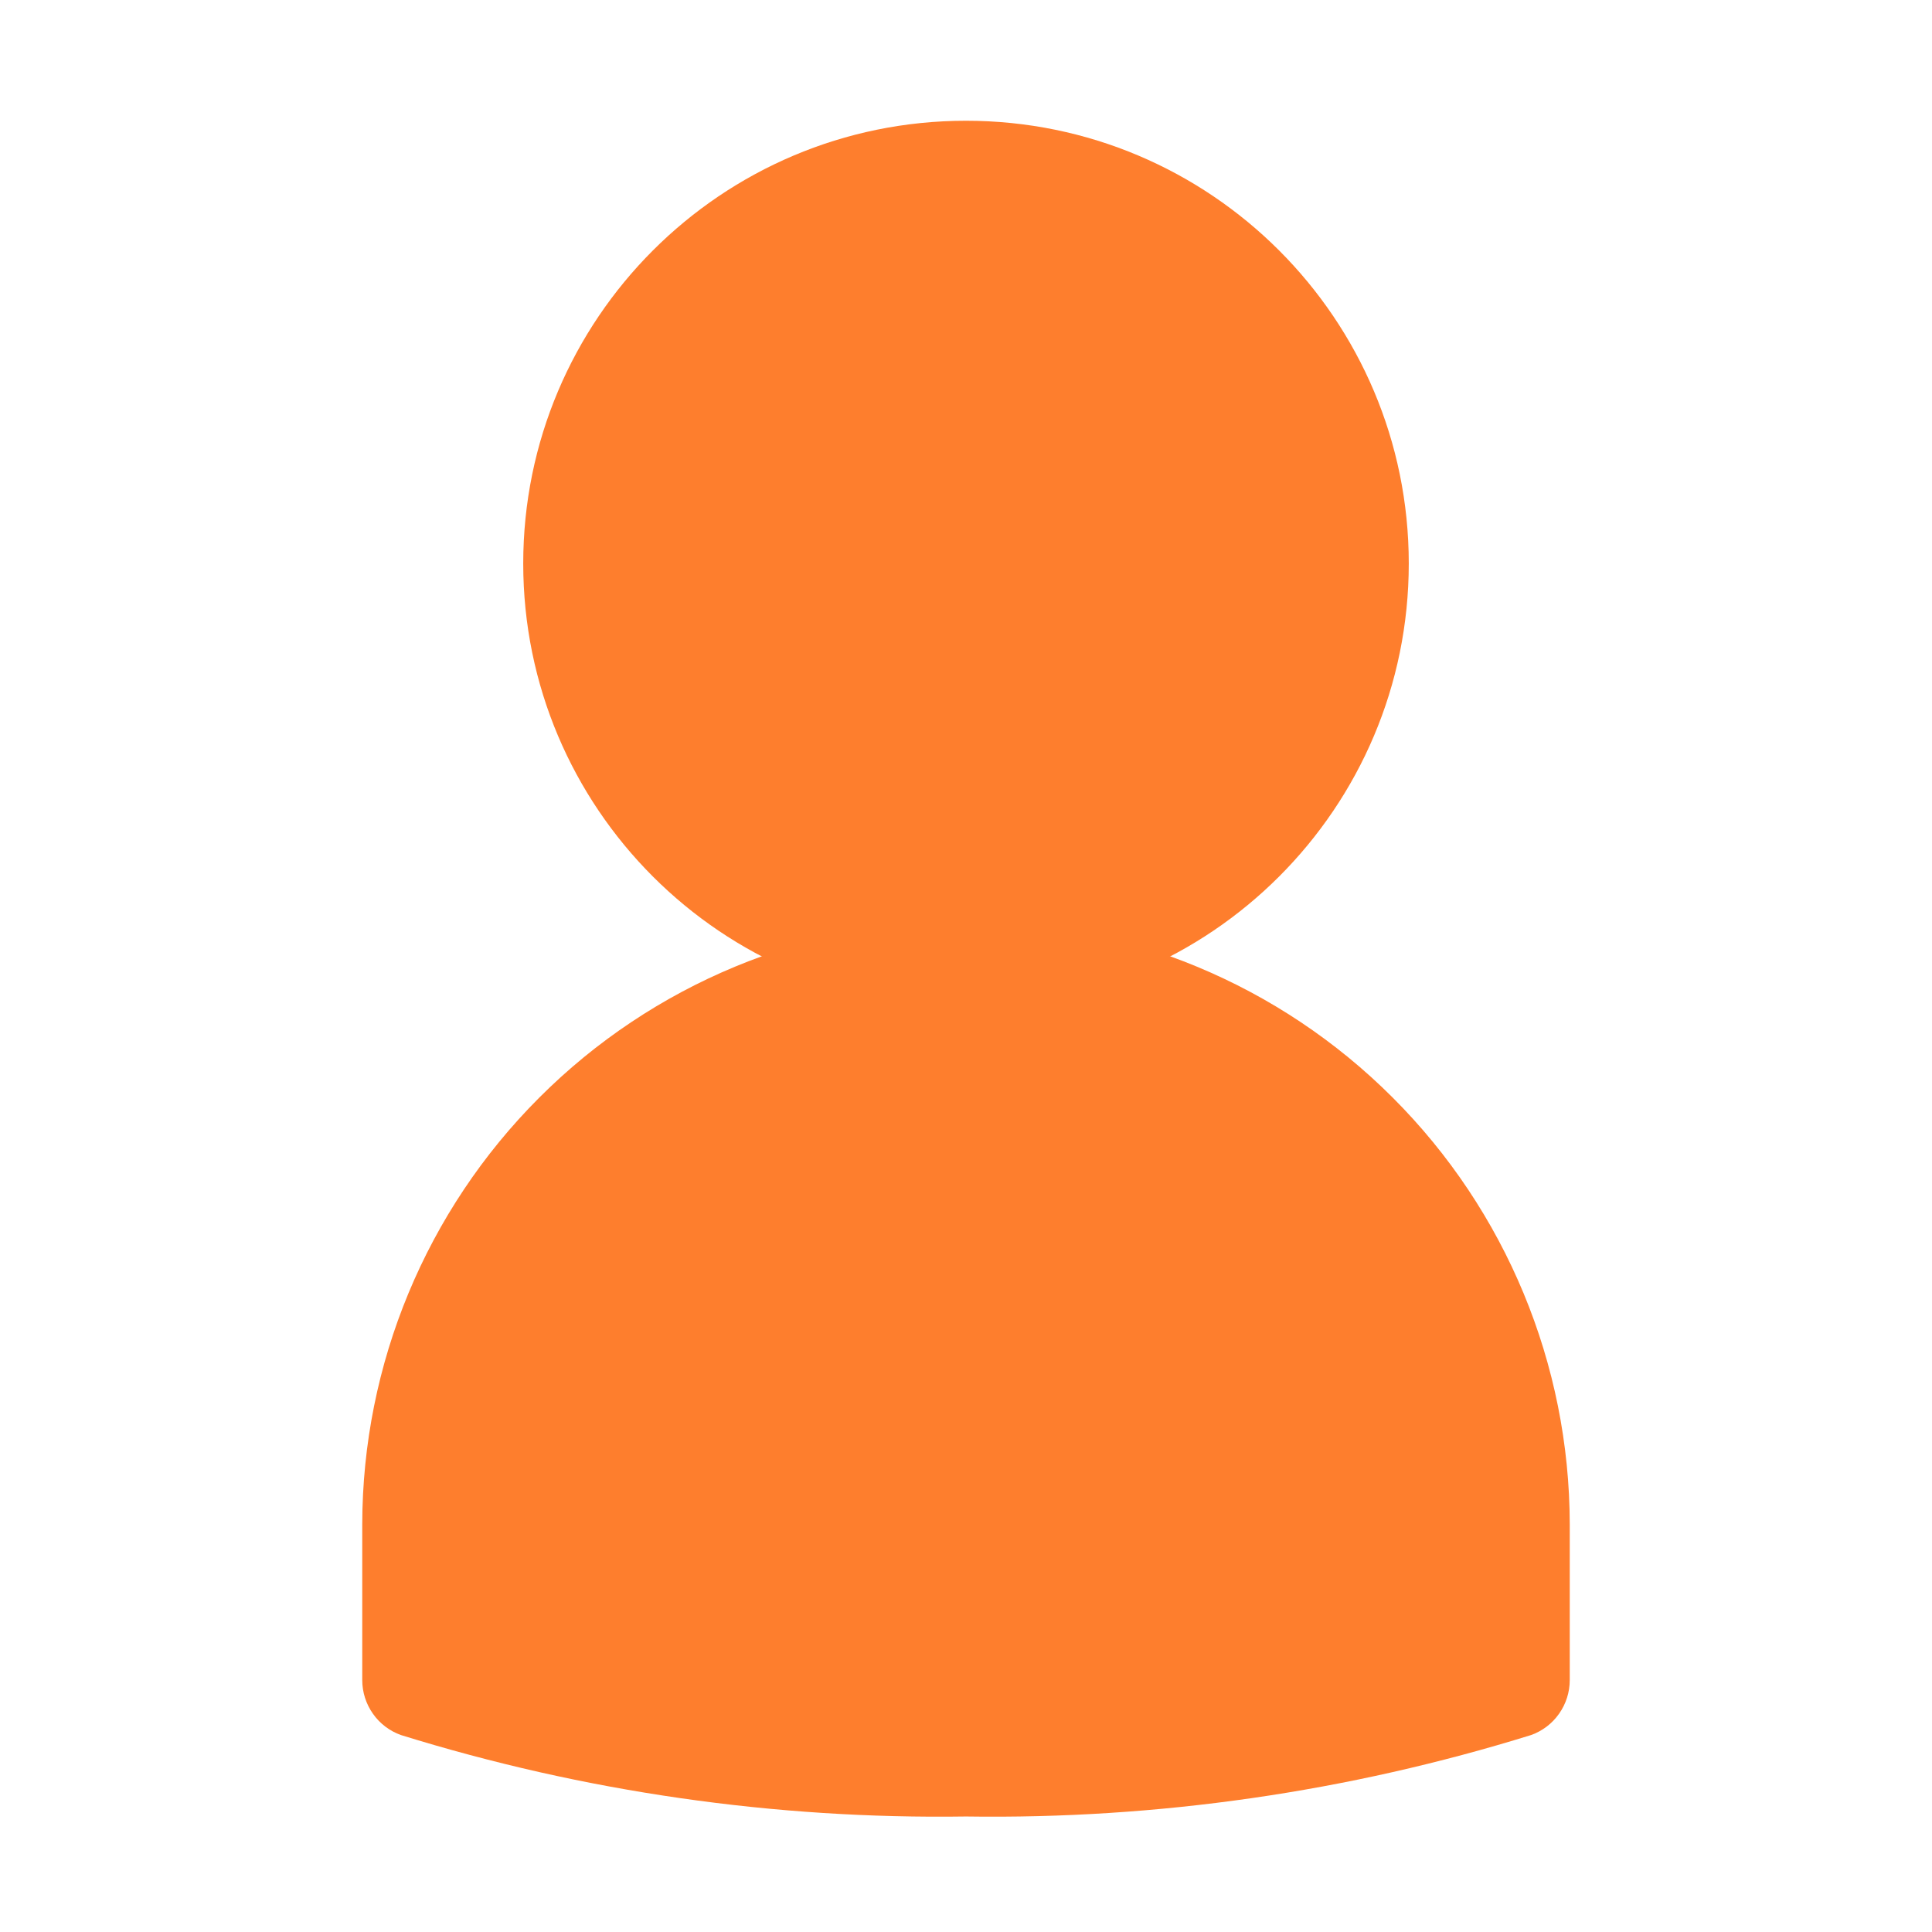 <svg width="28" height="28" viewBox="0 0 28 28" fill="none" xmlns="http://www.w3.org/2000/svg">
<path d="M14 13.341C11.68 13.344 9.456 14.266 7.816 15.907C6.176 17.547 5.253 19.771 5.25 22.091V24.349C5.25 24.524 5.304 24.694 5.405 24.837C5.505 24.98 5.648 25.088 5.812 25.146C8.462 25.969 11.226 26.367 14 26.326C16.774 26.367 19.538 25.969 22.188 25.146C22.352 25.088 22.495 24.98 22.595 24.837C22.696 24.694 22.75 24.524 22.75 24.349V22.091C22.747 19.771 21.825 17.547 20.184 15.907C18.544 14.266 16.32 13.344 14 13.341Z" fill="#FE7E2D"/>
<path d="M14 14.583C17.544 14.583 20.417 11.71 20.417 8.167C20.417 4.623 17.544 1.75 14 1.75C10.456 1.75 7.583 4.623 7.583 8.167C7.583 11.71 10.456 14.583 14 14.583Z" fill="#FE7E2D"/>
</svg>
